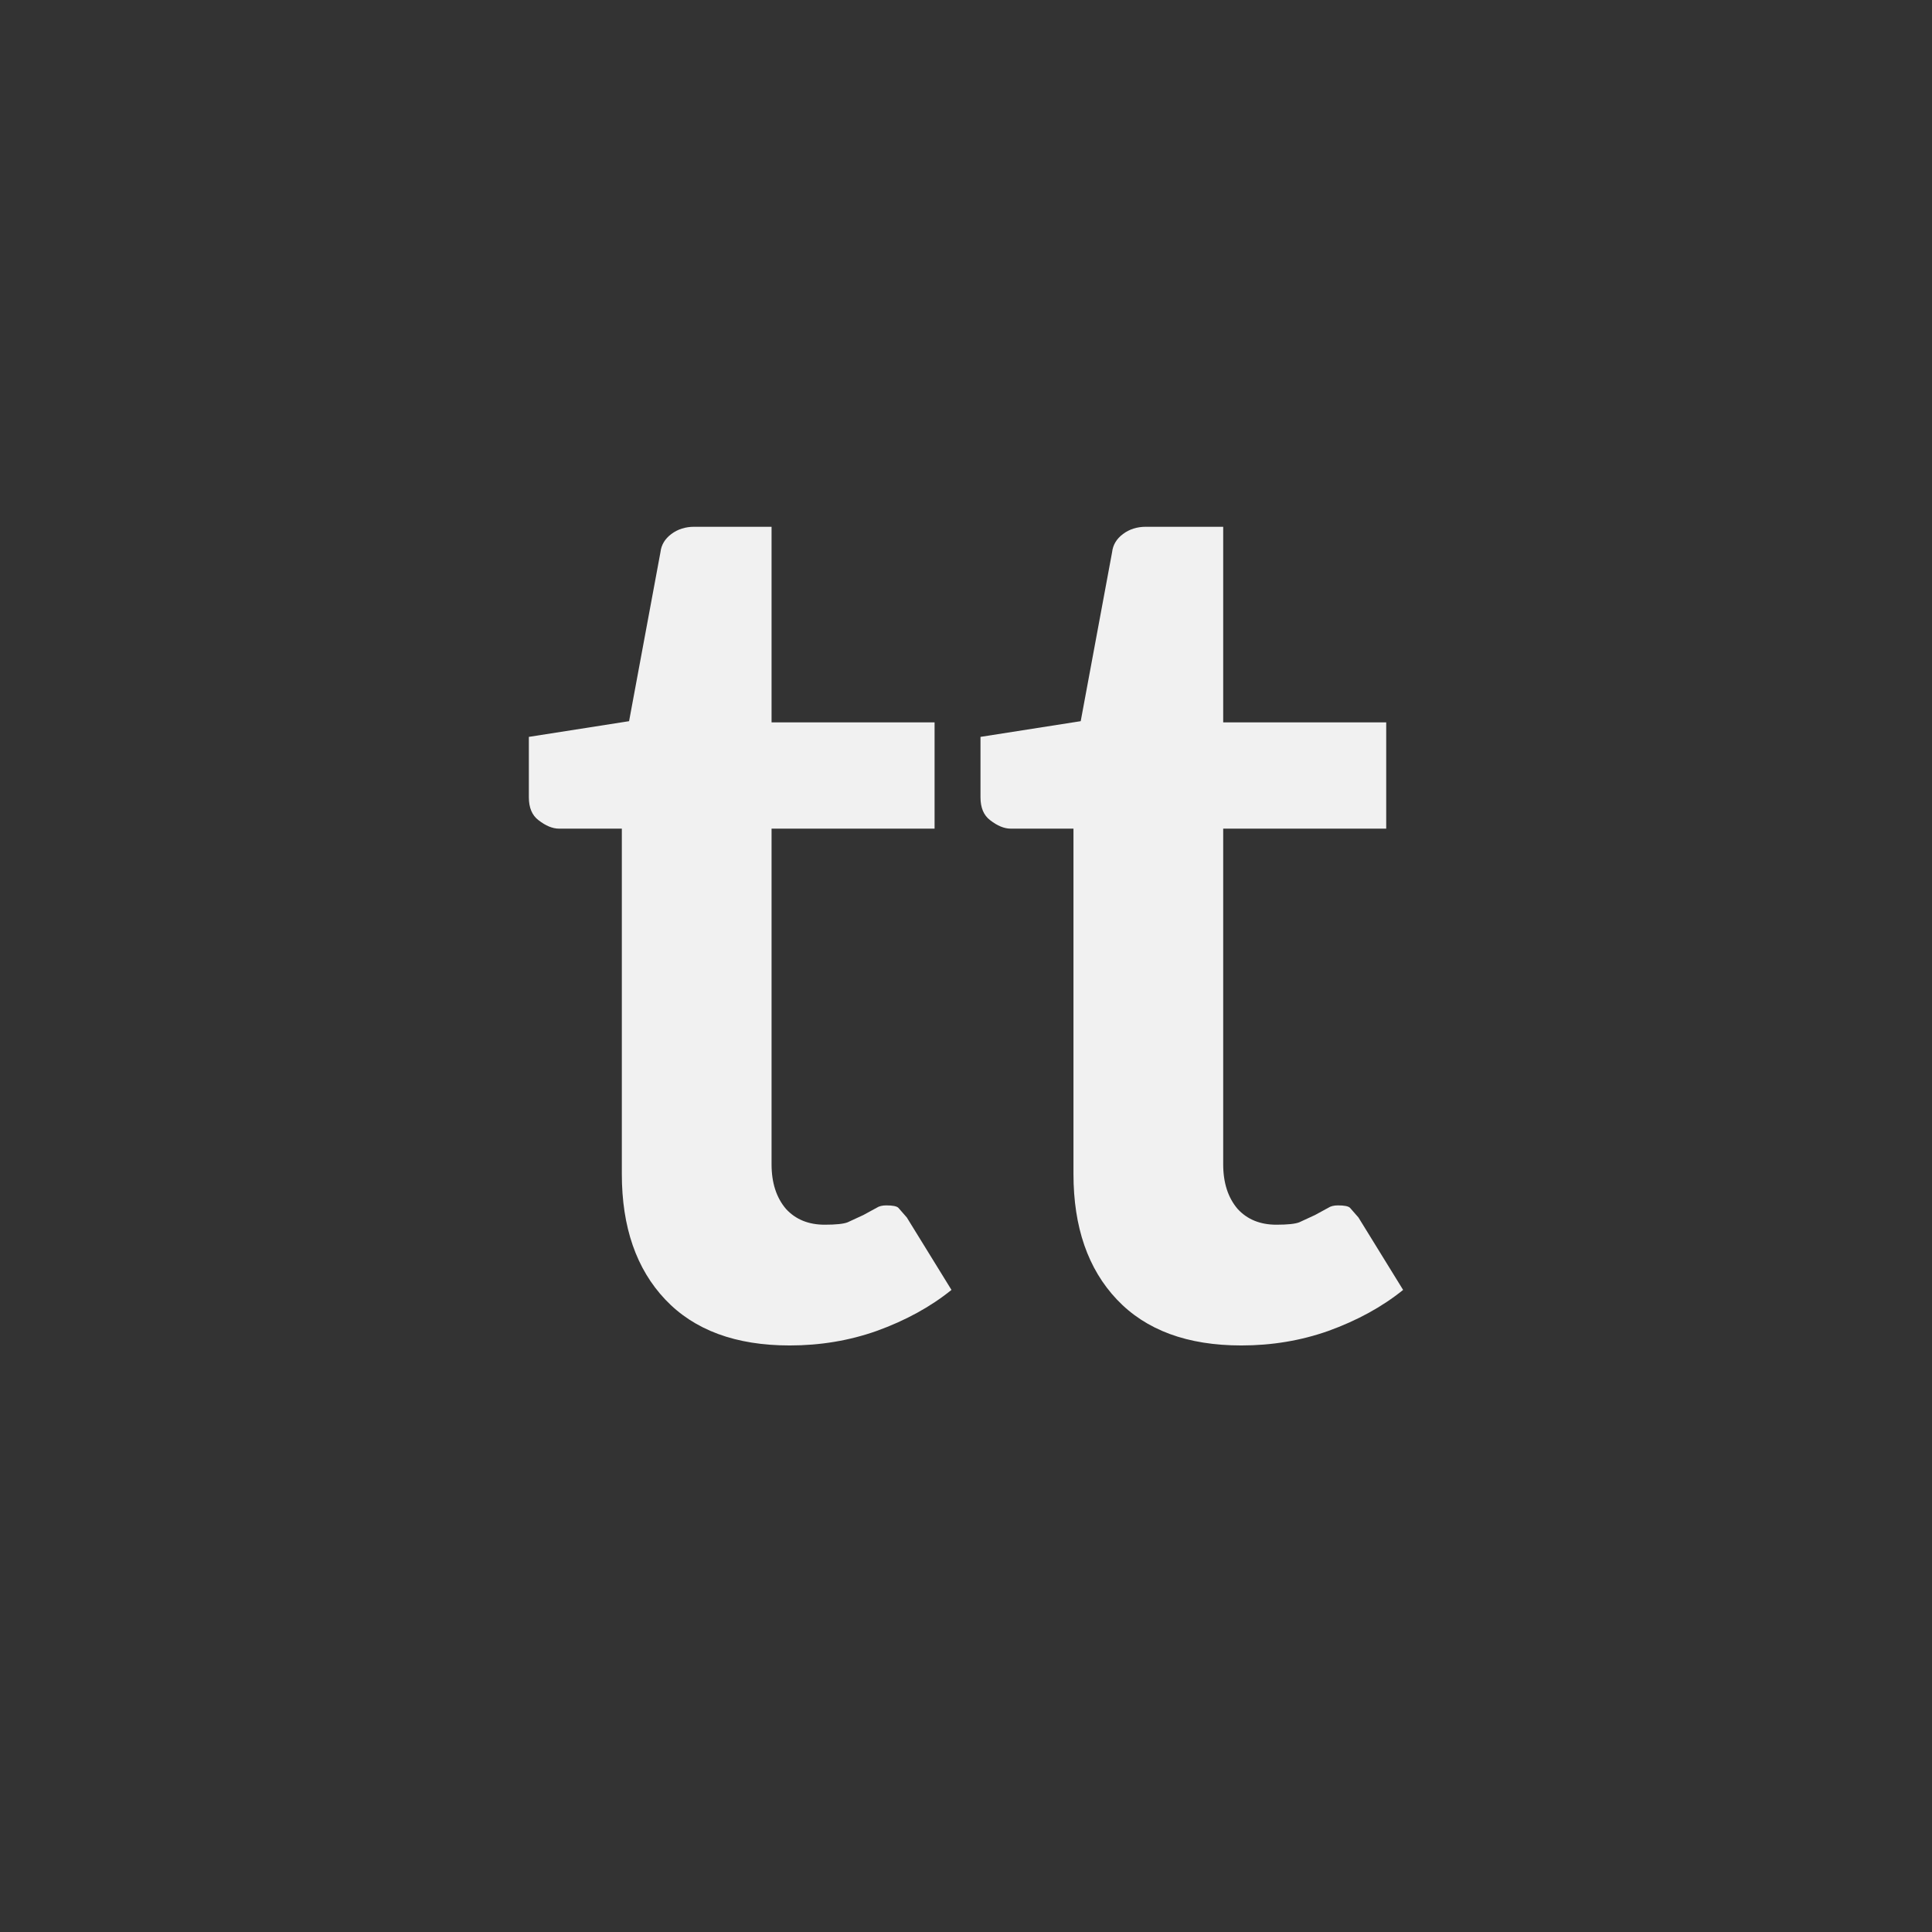 <svg width="256" height="256" viewBox="0 0 256 256" fill="none" xmlns="http://www.w3.org/2000/svg">
<rect x="0" y="0" width="256" height="256" fill="#333333" stroke="none"/>
<path d="M104.636 178.28C97.49 178.28 91.996 176.253 88.156 172.2C84.316 168.147 82.396 162.6 82.396 155.56V109.8H74.076C73.223 109.8 72.316 109.427 71.356 108.68C70.503 108.04 70.076 107.027 70.076 105.64V97.64L83.356 95.56L87.516 73.16C87.623 72.2 88.103 71.4 88.956 70.76C89.81 70.12 90.823 69.8 91.996 69.8H102.236V95.72H123.836V109.8H102.236V154.28C102.236 156.733 102.876 158.707 104.156 160.2C105.436 161.587 107.143 162.28 109.276 162.28C110.77 162.28 111.783 162.173 112.316 161.96L114.396 161L116.156 160.04C116.476 159.827 116.903 159.72 117.436 159.72C118.29 159.72 118.823 159.827 119.036 160.04L120.156 161.32L126.076 170.92C123.303 173.16 119.996 174.973 116.156 176.36C112.53 177.64 108.69 178.28 104.636 178.28ZM164.48 178.28C157.333 178.28 151.84 176.253 148 172.2C144.16 168.147 142.24 162.6 142.24 155.56V109.8H133.92C133.067 109.8 132.16 109.427 131.2 108.68C130.347 108.04 129.92 107.027 129.92 105.64V97.64L143.2 95.56L147.36 73.16C147.467 72.2 147.947 71.4 148.8 70.76C149.653 70.12 150.667 69.8 151.84 69.8H162.08V95.72H183.68V109.8H162.08V154.28C162.08 156.733 162.72 158.707 164 160.2C165.28 161.587 166.987 162.28 169.12 162.28C170.613 162.28 171.627 162.173 172.16 161.96L174.24 161L176 160.04C176.32 159.827 176.747 159.72 177.28 159.72C178.133 159.72 178.667 159.827 178.88 160.04L180 161.32L185.92 170.92C183.147 173.16 179.84 174.973 176 176.36C172.373 177.64 168.533 178.28 164.48 178.28Z" fill="#f1f1f1"/>
</svg>
